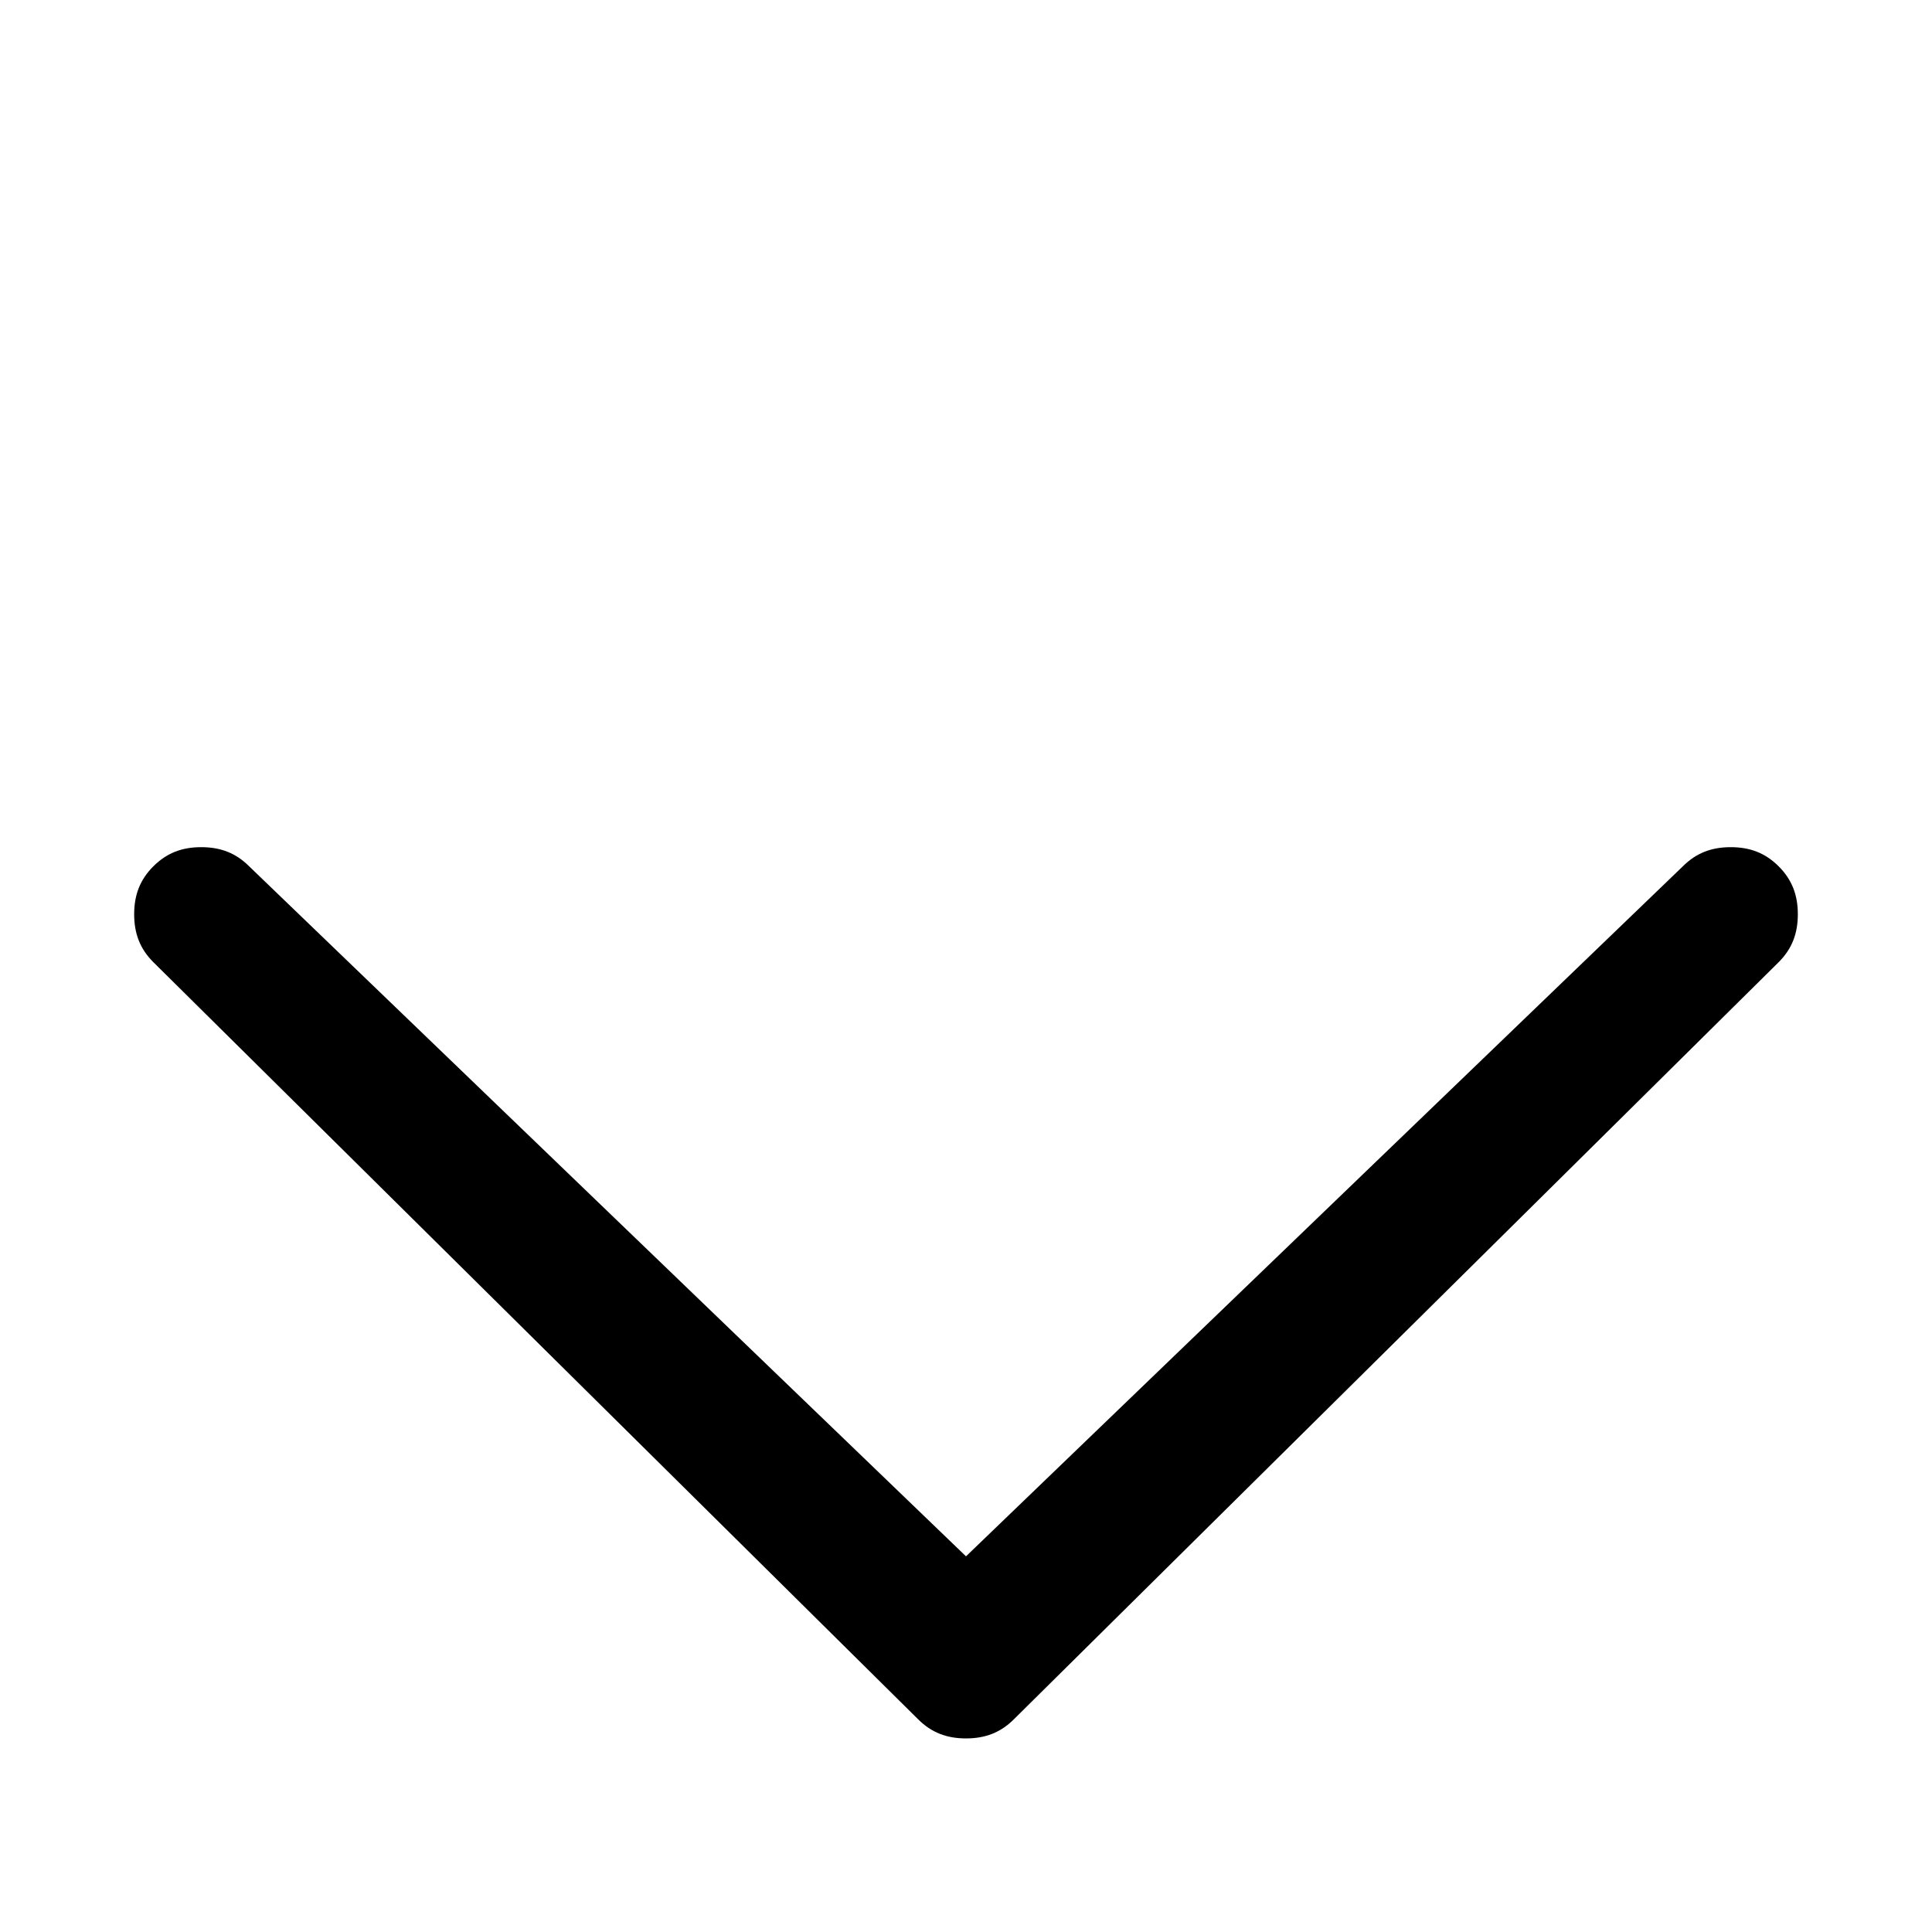 <svg xmlns="http://www.w3.org/2000/svg" viewBox="0 -144 1008 1008"><path fill="currentColor" d="M504 668l374-360c7-7 15-10 25-10s18 3 25 10 10 15 10 25-3 18-10 25L529 753c-7 7-15 10-25 10s-18-3-25-10L80 358c-7-7-10-15-10-25s3-18 10-25 15-10 25-10 18 3 25 10z"/></svg>
